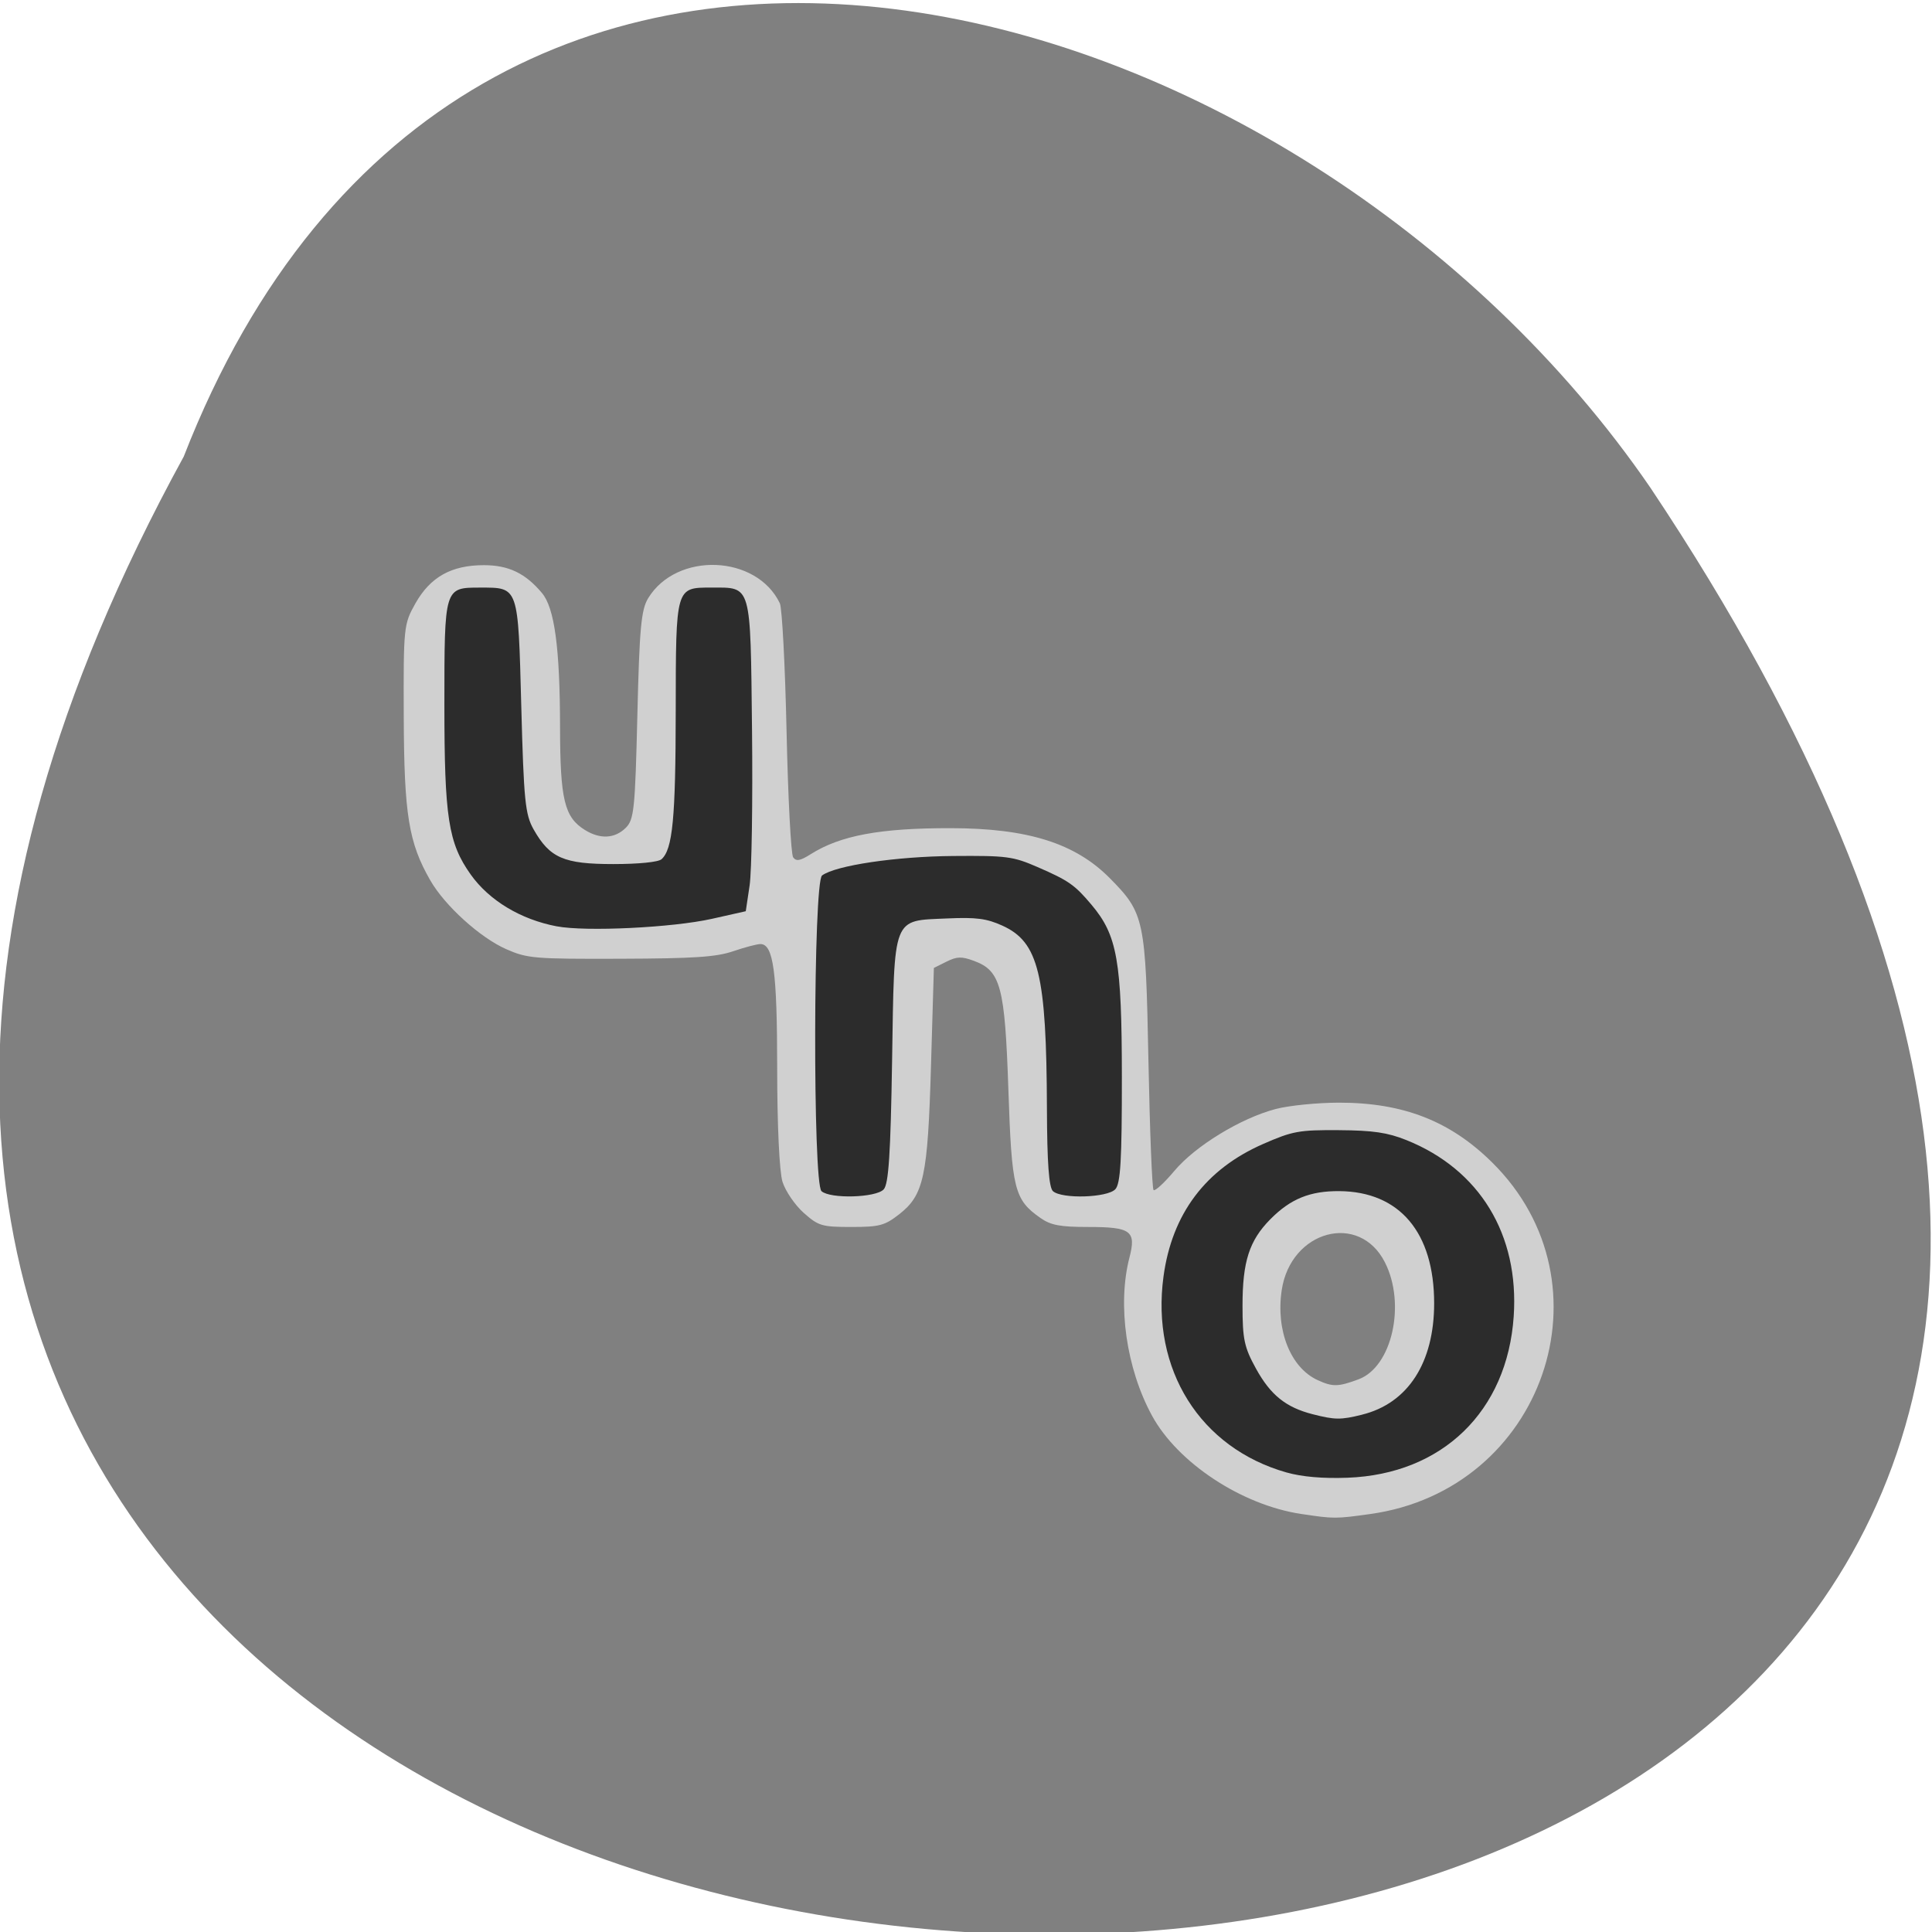 <svg xmlns="http://www.w3.org/2000/svg" viewBox="0 0 256 256"><g color="#000" fill="#808080"><path d="m -429.05 1690.33 c 145.2 -221.6 -385.23 -232.05 -202.66 -3.617 48.21 58.77 163.57 87.45 202.66 3.617 z" transform="matrix(-0.959 0 0 -1.148 -387.11 2000.99)"/></g><g transform="matrix(0.639 0 0 0.568 29.13 48.06)"><path d="m 224.28 268.58 c -12.363 -2.079 -25.653 -11.925 -30.993 -22.96 -5.327 -11.01 -7.206 -25.85 -4.668 -36.861 1.434 -6.219 0.334 -7.139 -8.542 -7.139 -5.831 0 -7.76 -0.407 -9.898 -2.088 -5.438 -4.277 -5.968 -6.659 -6.665 -29.939 -0.722 -24.11 -1.588 -27.752 -7.157 -30.06 -2.552 -1.057 -3.506 -1.024 -5.68 0.194 l -2.613 1.464 l -0.6 22.964 c -0.673 25.786 -1.482 30.01 -6.608 34.512 -2.993 2.628 -4.082 2.952 -9.927 2.952 -6.093 0 -6.802 -0.237 -9.862 -3.297 -1.813 -1.813 -3.791 -5.076 -4.394 -7.25 -0.647 -2.33 -1.1 -13.234 -1.103 -26.554 -0.006 -22.458 -0.781 -28.899 -3.478 -28.899 -0.702 0 -3.246 0.756 -5.652 1.679 -3.515 1.349 -8.115 1.693 -23.376 1.75 -17.864 0.066 -19.278 -0.066 -23.652 -2.221 -5.416 -2.668 -12.751 -10.139 -15.776 -16.07 -4.485 -8.791 -5.426 -15.318 -5.501 -38.14 -0.069 -21.01 -0.013 -21.614 2.429 -26.483 3.088 -6.155 7.461 -8.901 14.176 -8.901 5.134 0 8.605 1.871 12.06 6.499 2.602 3.486 3.72 12.792 3.744 31.17 0.022 17.02 0.896 21.12 5.137 24.09 3.165 2.217 6.194 2.049 8.478 -0.471 1.73 -1.908 1.952 -4.326 2.418 -26.25 0.432 -20.341 0.786 -24.651 2.244 -27.338 5.91 -10.889 22.464 -10.168 27.301 1.189 0.468 1.1 1.097 14.6 1.397 30 0.3 15.4 0.914 28.571 1.365 29.27 0.635 0.982 1.451 0.819 3.619 -0.725 6.149 -4.379 14.406 -6.107 29.06 -6.083 15.985 0.026 25.817 3.511 33.01 11.701 7.146 8.139 7.412 9.557 7.981 42.508 0.282 16.318 0.762 29.919 1.068 30.22 0.306 0.305 2.25 -1.714 4.319 -4.486 4.337 -5.809 13.736 -12.268 20.982 -14.42 2.753 -0.818 8.678 -1.486 13.168 -1.486 13.309 0 23.05 4.279 31.742 13.952 25.438 28.29 10.623 76.38 -25.27 82.01 -7.222 1.133 -7.518 1.133 -14.285 -0.005 z m 11.849 -31.423 c 6.956 -2.907 9.877 -17.562 5.446 -27.325 -5.333 -11.751 -19.532 -7.414 -21.382 6.531 -1.248 9.404 1.847 18.1 7.468 20.992 3.108 1.597 4.234 1.571 8.468 -0.198 z" fill="#d0d0d0"/><path d="m 221.19 258.89 c -17.913 -5.718 -28.12 -24.01 -25.509 -45.715 1.761 -14.627 8.725 -25.04 20.679 -30.927 6.092 -2.999 7.438 -3.275 15.685 -3.211 7.09 0.054 10.08 0.548 13.988 2.308 15.198 6.848 23.417 22.03 22.267 41.12 -1.332 22.13 -14.786 36.83 -34.466 37.654 -5.104 0.214 -9.442 -0.209 -12.645 -1.231 z m 15.653 -13.483 c 9.515 -2.642 14.961 -12.1 14.961 -25.989 0 -16.507 -7.168 -26.05 -19.648 -26.16 -6.1 -0.055 -10.142 1.799 -14.336 6.576 -4.355 4.961 -5.754 9.856 -5.754 20.14 0 7.842 0.362 9.737 2.812 14.726 3.01 6.135 6.197 9.01 11.725 10.6 4.636 1.33 5.814 1.343 10.241 0.114 z m -112.08 -52.14 c -1.825 -1.825 -1.711 -72.13 0.119 -73.65 2.822 -2.342 15.342 -4.433 27.18 -4.54 11.11 -0.1 12.406 0.091 17.5 2.582 6.459 3.159 7.706 4.14 11.202 8.809 5.336 7.127 6.266 13.06 6.283 40.1 0.012 19.395 -0.275 24.946 -1.357 26.25 -1.646 1.983 -11.07 2.313 -12.928 0.454 -0.84 -0.84 -1.216 -6.609 -1.254 -19.25 -0.094 -31.369 -1.715 -38.861 -9.242 -42.701 -3.263 -1.665 -5.425 -1.98 -11.471 -1.675 -11.423 0.577 -10.91 -0.916 -11.395 33.17 -0.31 21.798 -0.717 28.802 -1.744 30.04 -1.614 1.945 -11.06 2.247 -12.894 0.413 z m -54.903 -61.78 c -7.487 -1.604 -14.01 -6.03 -17.847 -12.1 -4.632 -7.338 -5.449 -13.271 -5.449 -39.559 0 -27.433 -0.02 -27.361 7.38 -27.361 8.05 0 7.899 -0.489 8.562 27.616 0.522 22.12 0.807 25.32 2.572 28.819 3.353 6.645 6.259 8.06 16.509 8.06 5.255 0 9.337 -0.46 10 -1.128 2.309 -2.309 2.925 -9.528 2.948 -34.551 0.027 -29.05 -0.033 -28.821 7.404 -28.821 8.374 0 8.08 -1.155 8.415 33.17 0.163 16.682 -0.062 33.03 -0.5 36.33 l -0.796 6 l -7 1.768 c -8.185 2.067 -26.16 3.046 -32.2 1.752 z" fill="#2c2c2c"/></g></svg>